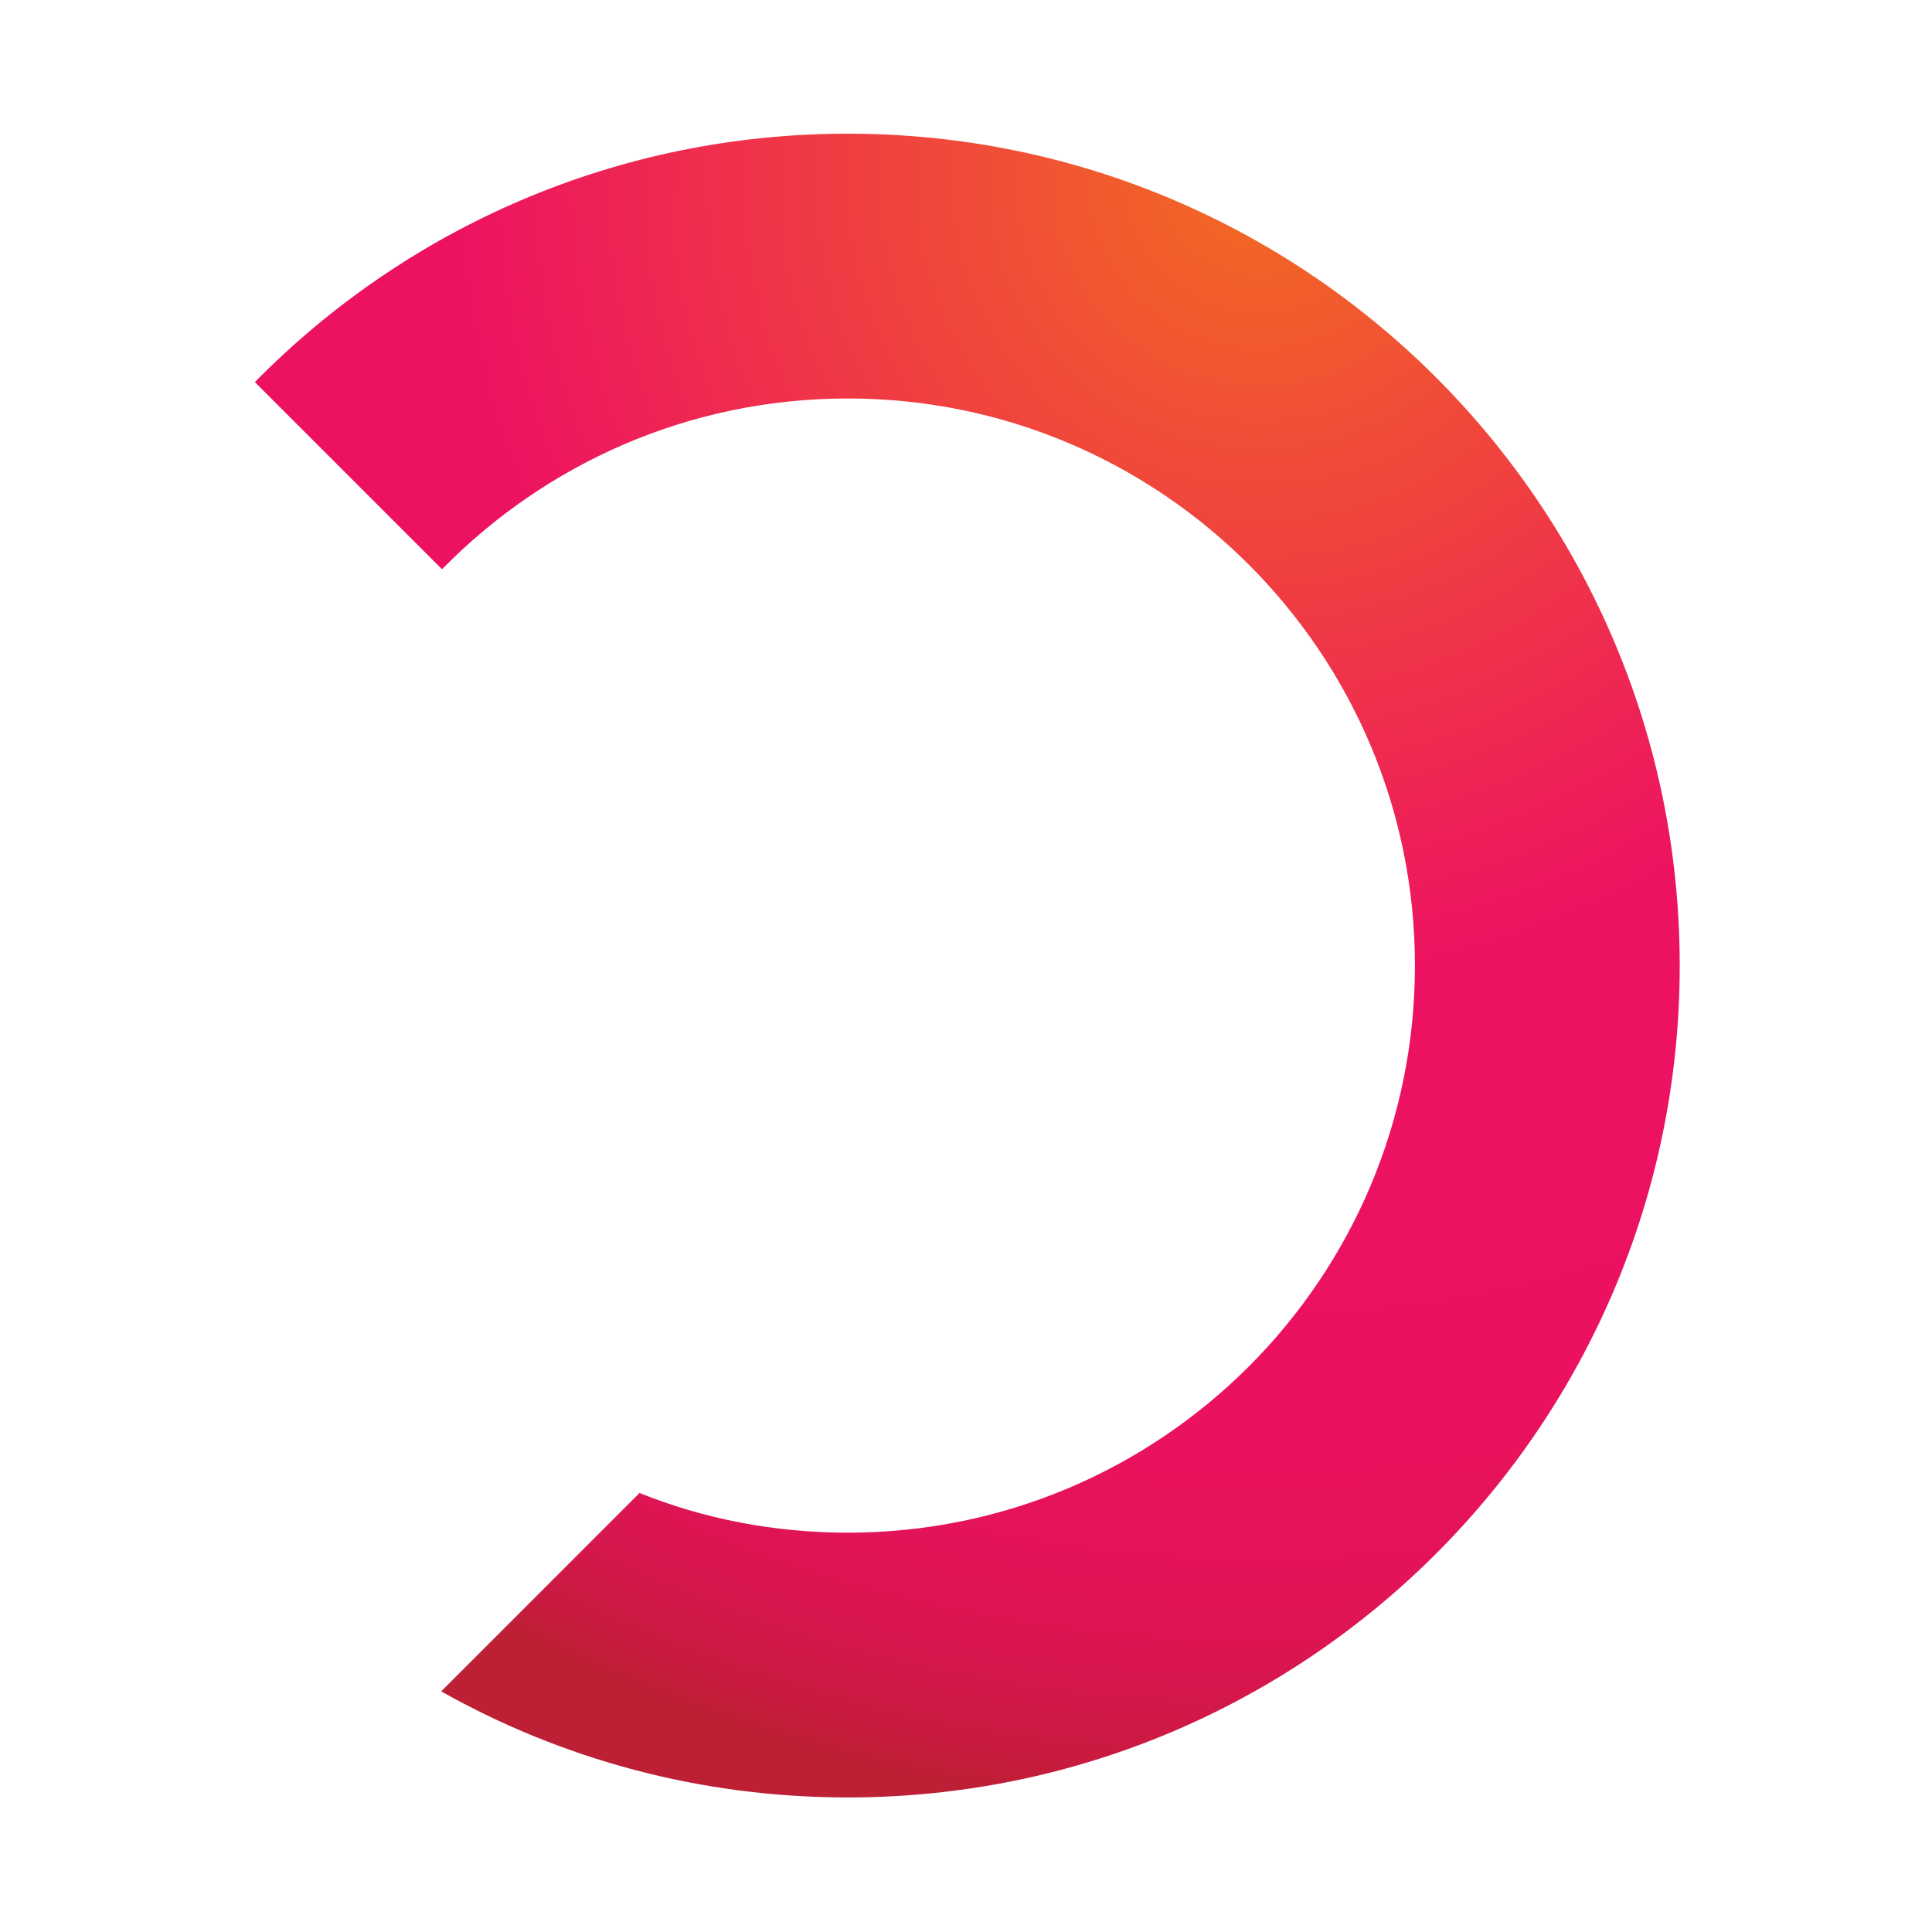 <svg version="1.2" xmlns="http://www.w3.org/2000/svg" viewBox="0 0 448 448" width="448" height="448">
	<title>Gradient icon-svg</title>
	<defs>
		<radialGradient id="g1" cx="0" cy="0" r="1" gradientUnits="userSpaceOnUse" gradientTransform="matrix(380.54,0,0,380.54,292.46,40.04)">
			<stop offset="0" stop-color="#f26b21"/>
			<stop offset=".5" stop-color="#ed1162"/>
			<stop offset=".76" stop-color="#eb1160"/>
			<stop offset=".85" stop-color="#e41359"/>
			<stop offset=".92" stop-color="#d8164e"/>
			<stop offset=".98" stop-color="#c71b3e"/>
			<stop offset="1" stop-color="#bd1f35"/>
		</radialGradient>
	</defs>
	<style>
		.s0 { fill: url(#g1) } 
	</style>
	<g id="Layer_1-2">
		<g id="Gradient">
			<path id="C" class="s0" d="m389.5 223.9c0 106.5-86.4 192.9-192.9 192.9-34.3 0-66.4-8.9-94.3-24.6l46-46c14.9 6 31.2 9.2 48.3 9.2 72.6 0 131.5-58.9 131.5-131.5 0-72.6-58.9-131.5-131.5-131.5-36.9 0-70.2 15.2-94.1 39.6l-43.4-43.4c35-35.6 83.7-57.6 137.5-57.6 106.5 0 192.9 86.4 192.9 192.9z"/>
		</g>
	</g>
</svg>